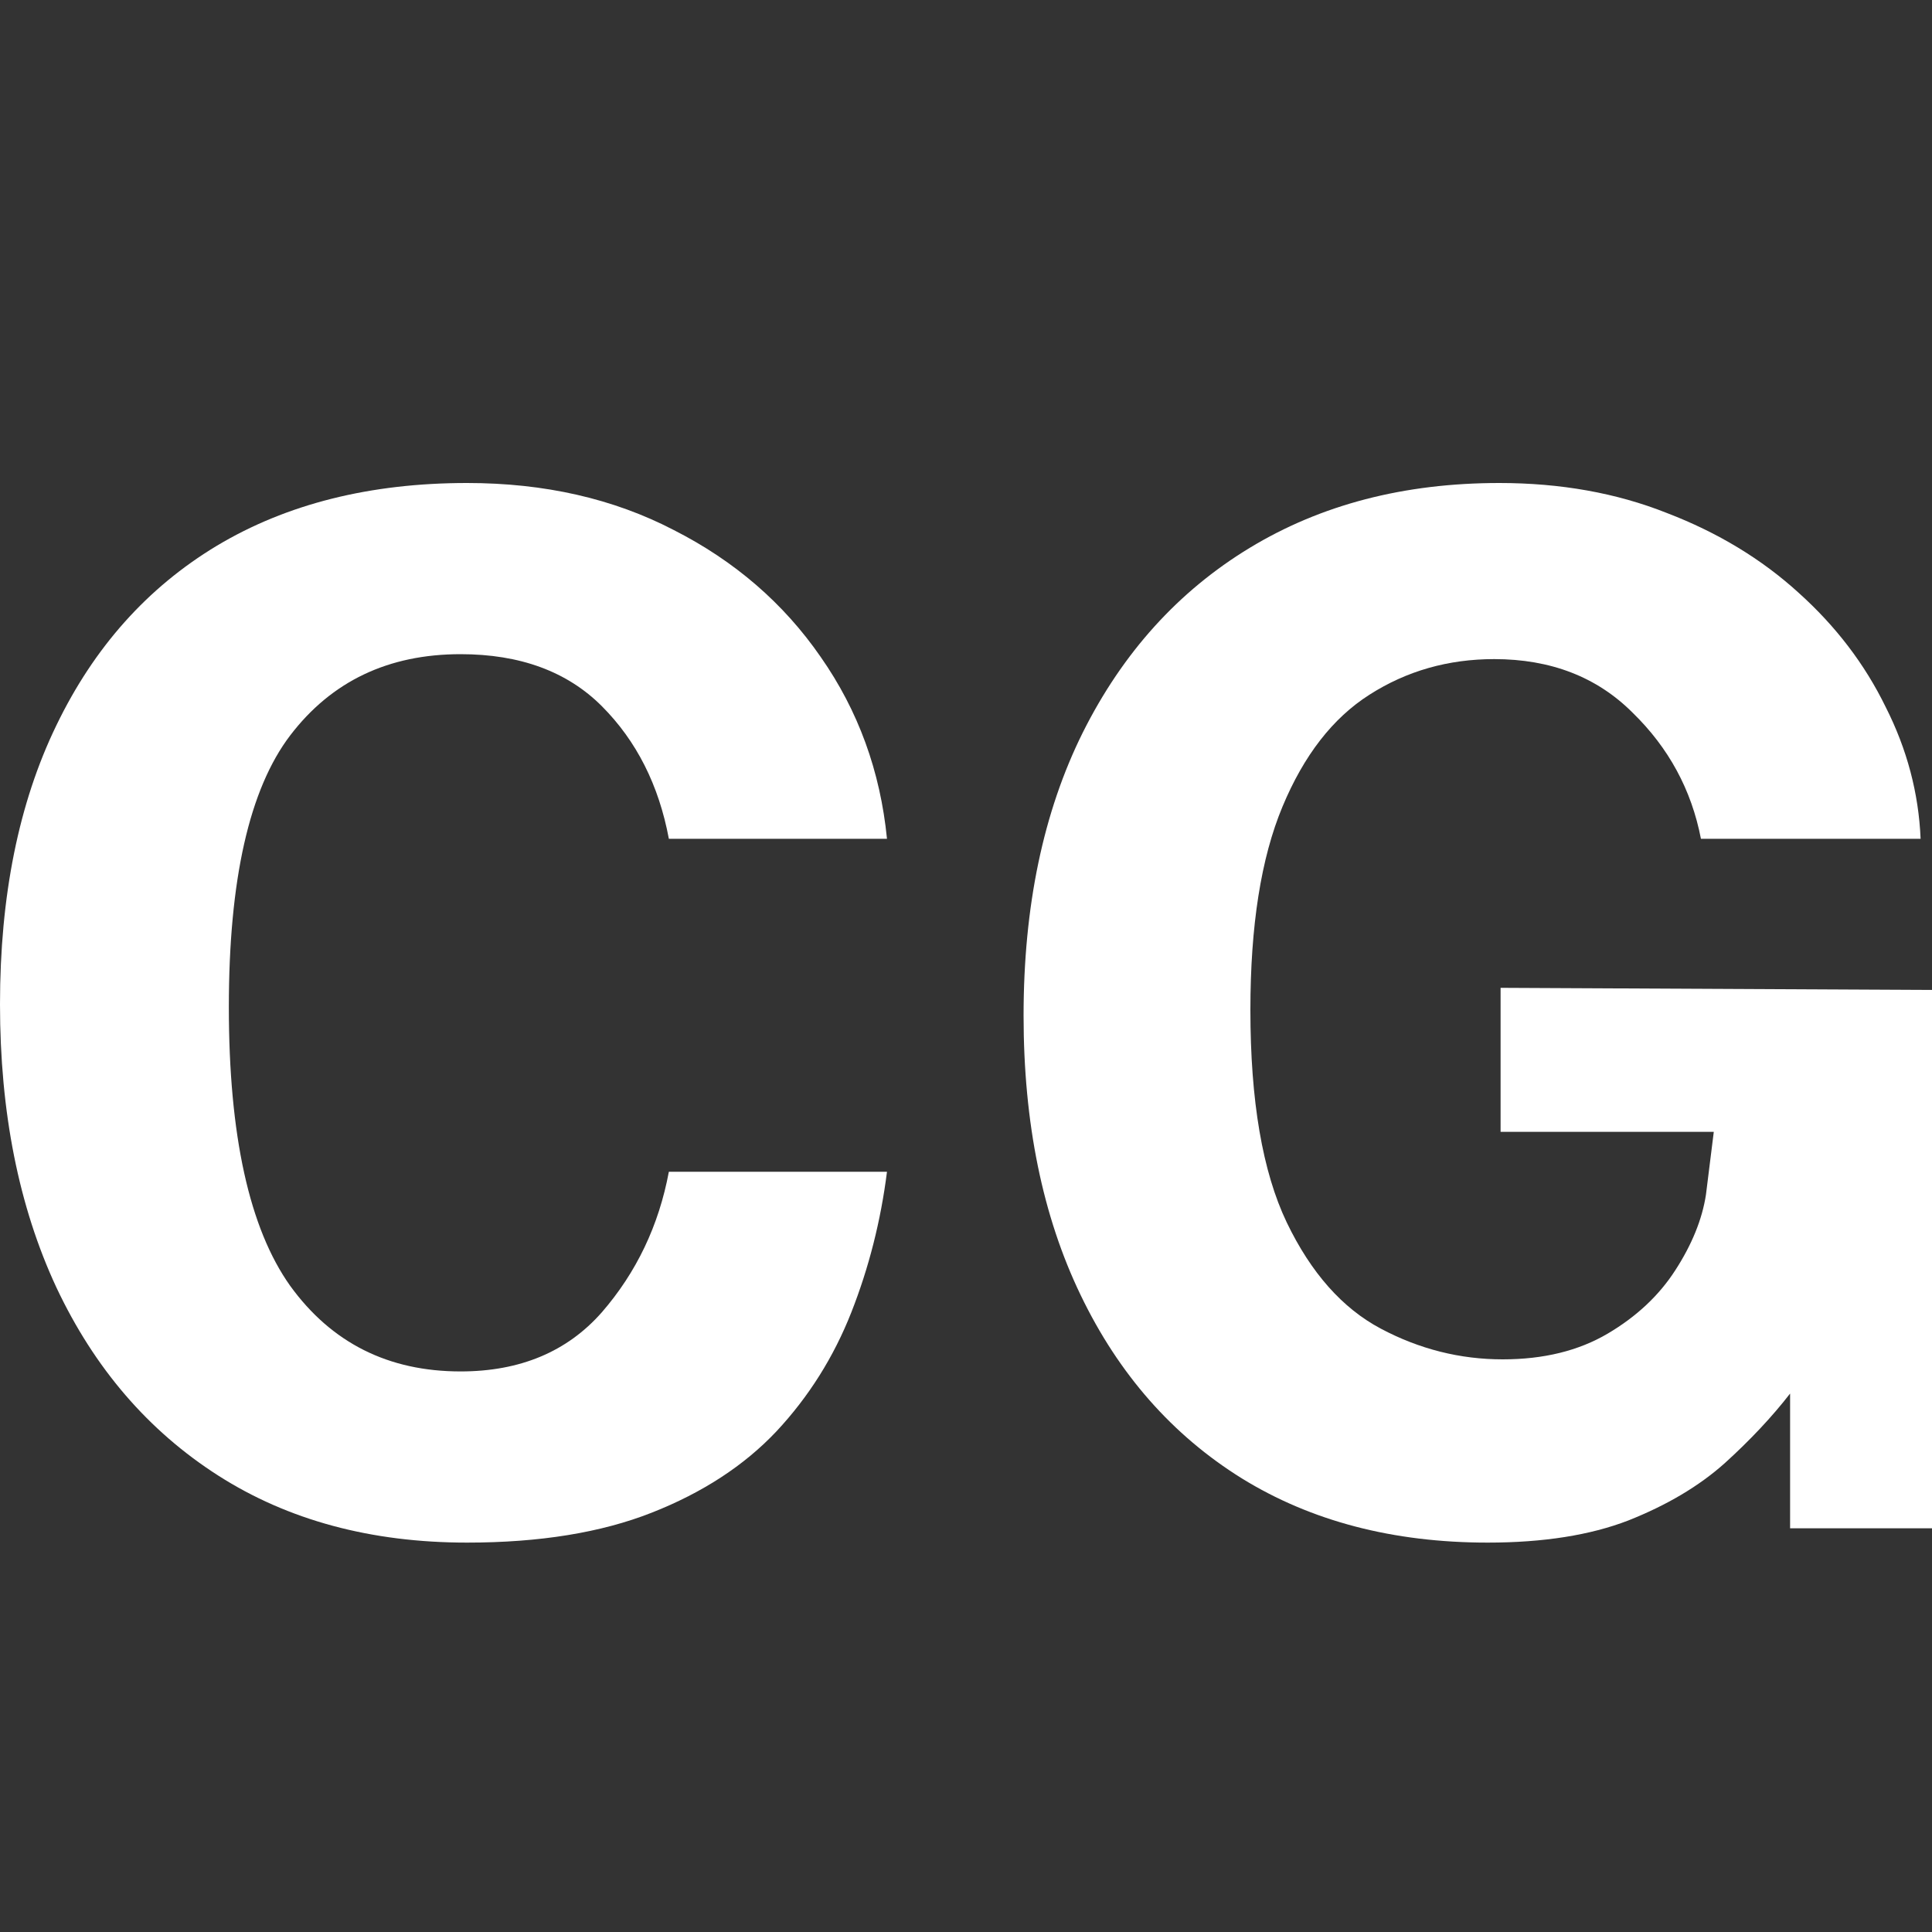 <svg width="20" height="20" viewBox="0 0 20 20" fill="none" xmlns="http://www.w3.org/2000/svg">
<rect x="0" y="0" width="20" height="20" fill="#333333" stroke="none"/>
<path d="M4.835 5C5.637 5 6.35 5.162 6.975 5.487C7.605 5.807 8.112 6.245 8.496 6.801C8.885 7.357 9.113 7.985 9.182 8.683H6.924C6.82 8.127 6.589 7.67 6.23 7.31C5.871 6.951 5.383 6.772 4.768 6.772C4.02 6.772 3.432 7.052 3.004 7.613C2.581 8.169 2.369 9.106 2.369 10.425C2.369 11.754 2.581 12.716 3.004 13.311C3.432 13.902 4.02 14.197 4.768 14.197C5.383 14.197 5.871 13.993 6.23 13.585C6.589 13.171 6.82 12.686 6.924 12.13H9.182C9.118 12.637 8.995 13.122 8.813 13.585C8.631 14.047 8.373 14.458 8.038 14.817C7.704 15.171 7.273 15.452 6.747 15.659C6.225 15.865 5.588 15.969 4.835 15.969C3.841 15.969 2.982 15.737 2.259 15.275C1.535 14.812 0.977 14.163 0.583 13.326C0.194 12.49 0 11.513 0 10.396C0 9.274 0.194 8.312 0.583 7.51C0.972 6.703 1.525 6.083 2.244 5.65C2.967 5.217 3.831 5 4.835 5Z" fill="white"/>
<path d="M15.401 15.969C14.422 15.969 13.573 15.747 12.855 15.304C12.136 14.857 11.58 14.224 11.187 13.407C10.793 12.59 10.596 11.626 10.596 10.514C10.596 9.382 10.8 8.405 11.209 7.583C11.622 6.757 12.198 6.12 12.936 5.672C13.674 5.224 14.535 5 15.52 5C16.154 5 16.733 5.103 17.254 5.31C17.781 5.512 18.236 5.787 18.62 6.137C19.003 6.481 19.304 6.875 19.52 7.318C19.742 7.756 19.862 8.211 19.882 8.683H17.608C17.51 8.176 17.274 7.741 16.9 7.377C16.531 7.008 16.053 6.823 15.468 6.823C14.991 6.823 14.56 6.946 14.176 7.192C13.797 7.433 13.497 7.82 13.276 8.351C13.054 8.883 12.944 9.584 12.944 10.455C12.944 11.395 13.069 12.128 13.32 12.654C13.571 13.176 13.896 13.543 14.294 13.754C14.693 13.966 15.114 14.072 15.556 14.072C15.98 14.072 16.341 13.983 16.642 13.806C16.942 13.629 17.175 13.41 17.343 13.149C17.515 12.883 17.621 12.622 17.66 12.367L17.741 11.717H15.534V10.226L20 10.248V15.821H18.531V14.426C18.344 14.667 18.118 14.908 17.852 15.149C17.586 15.386 17.254 15.582 16.856 15.74C16.462 15.892 15.977 15.969 15.401 15.969Z" fill="white"/>
</svg>
